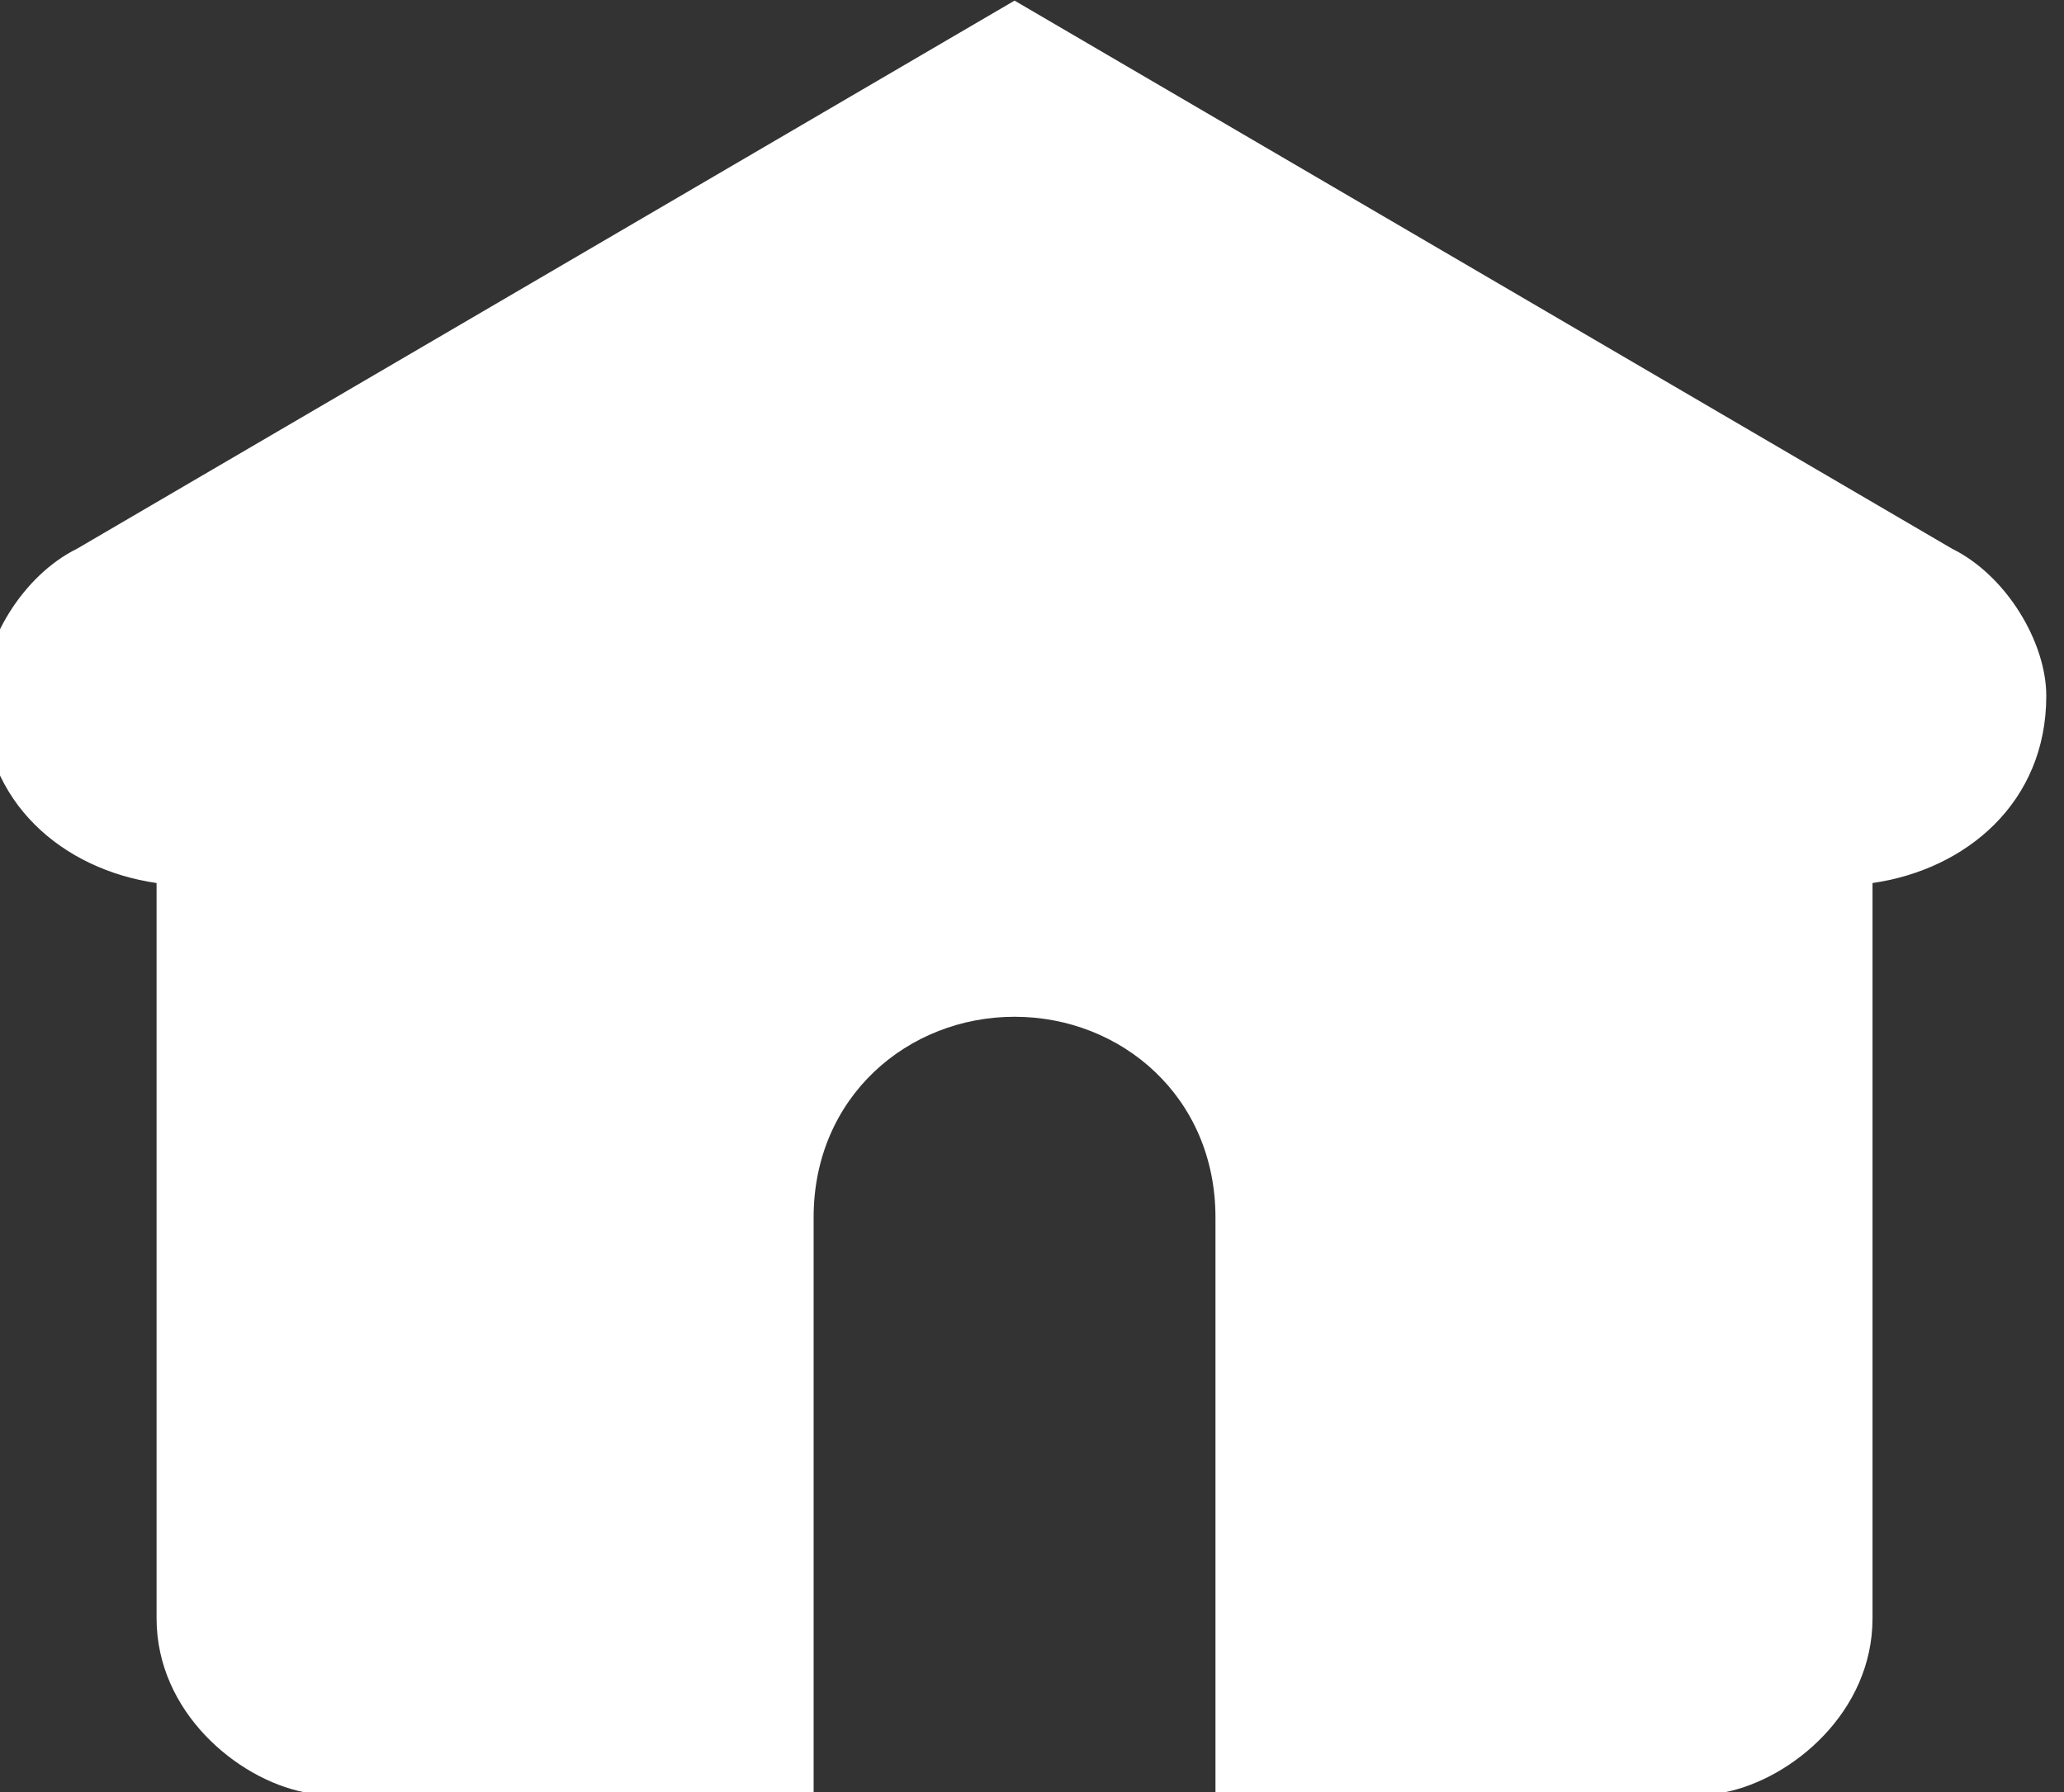 <?xml version="1.0" encoding="UTF-8" standalone="no"?>
<!-- Created with Inkscape (http://www.inkscape.org/) -->

<svg
   version="1.1"
   id="svg1"
   width="30.4"
   height="26.4"
   viewBox="0 0 30.4 26.4"
   sodipodi:docname="cpv2020_pres_res_nay.pdf"
   xmlns:inkscape="http://www.inkscape.org/namespaces/inkscape"
   xmlns:sodipodi="http://sodipodi.sourceforge.net/DTD/sodipodi-0.dtd"
   xmlns="http://www.w3.org/2000/svg"
   xmlns:svg="http://www.w3.org/2000/svg">
  <rect x="0" y="0" width="30.4" height="26.4" fill="#333333" stroke="none"/>
  <defs
     id="defs1" />
  <sodipodi:namedview
     id="namedview1"
     pagecolor="#ffffff"
     bordercolor="#000000"
     borderopacity="0.25"
     inkscape:showpageshadow="2"
     inkscape:pageopacity="0.0"
     inkscape:pagecheckerboard="0"
     inkscape:deskcolor="#d1d1d1" />
  <g
     id="g1"
     inkscape:groupmode="layer"
     inkscape:label="3"
     transform="translate(-1012.8,-683.68)">
    <g
       id="g212">
      <path
         id="path213"
         d="M 781.36,21.182 C 771,27.24 771,27.24 771,27.24 c 0,0 0,0 0,0 0,0 0,0 0,0 0,0 0,0 0,0 0,0 0,0 0,0 0,0 0,0 0,0 -10.36,-6.058 -10.36,-6.058 -10.36,-6.058 -0.6,-0.296 -1.04,-1.034 -1.04,-1.626 0,-1.182 0.89,-1.92 1.92,-2.068 0,-0.296 0,-0.296 0,-0.296 0,-7.831 0,-7.831 0,-7.831 0,-1.034 0.89,-1.773 1.63,-1.921 0.15,0 0.15,0 0.15,0 0.15,0 0.15,0 0.3,0 5.18,0 5.18,0 5.18,0 0,6.354 0,6.354 0,6.354 0,1.33 1.04,2.216 2.22,2.216 1.18,0 2.22,-0.886 2.22,-2.216 0,-6.354 0,-6.354 0,-6.354 5.18,0 5.18,0 5.18,0 0.15,0 0.15,0 0.3,0 0.15,0 0.15,0 0.15,0 0.74,0.148 1.63,0.886 1.63,1.921 0,7.831 0,7.831 0,7.831 0,0.296 0,0.296 0,0.296 1.03,0.148 1.92,0.886 1.92,2.068 0,0.592 -0.44,1.33 -1.04,1.626 z"
         style="fill:#ffffff;fill-opacity:1;fill-rule:evenodd;stroke:none"
         transform="matrix(1.333,0,0,-1.333,0,720)" />
    </g>
  </g>
</svg>
